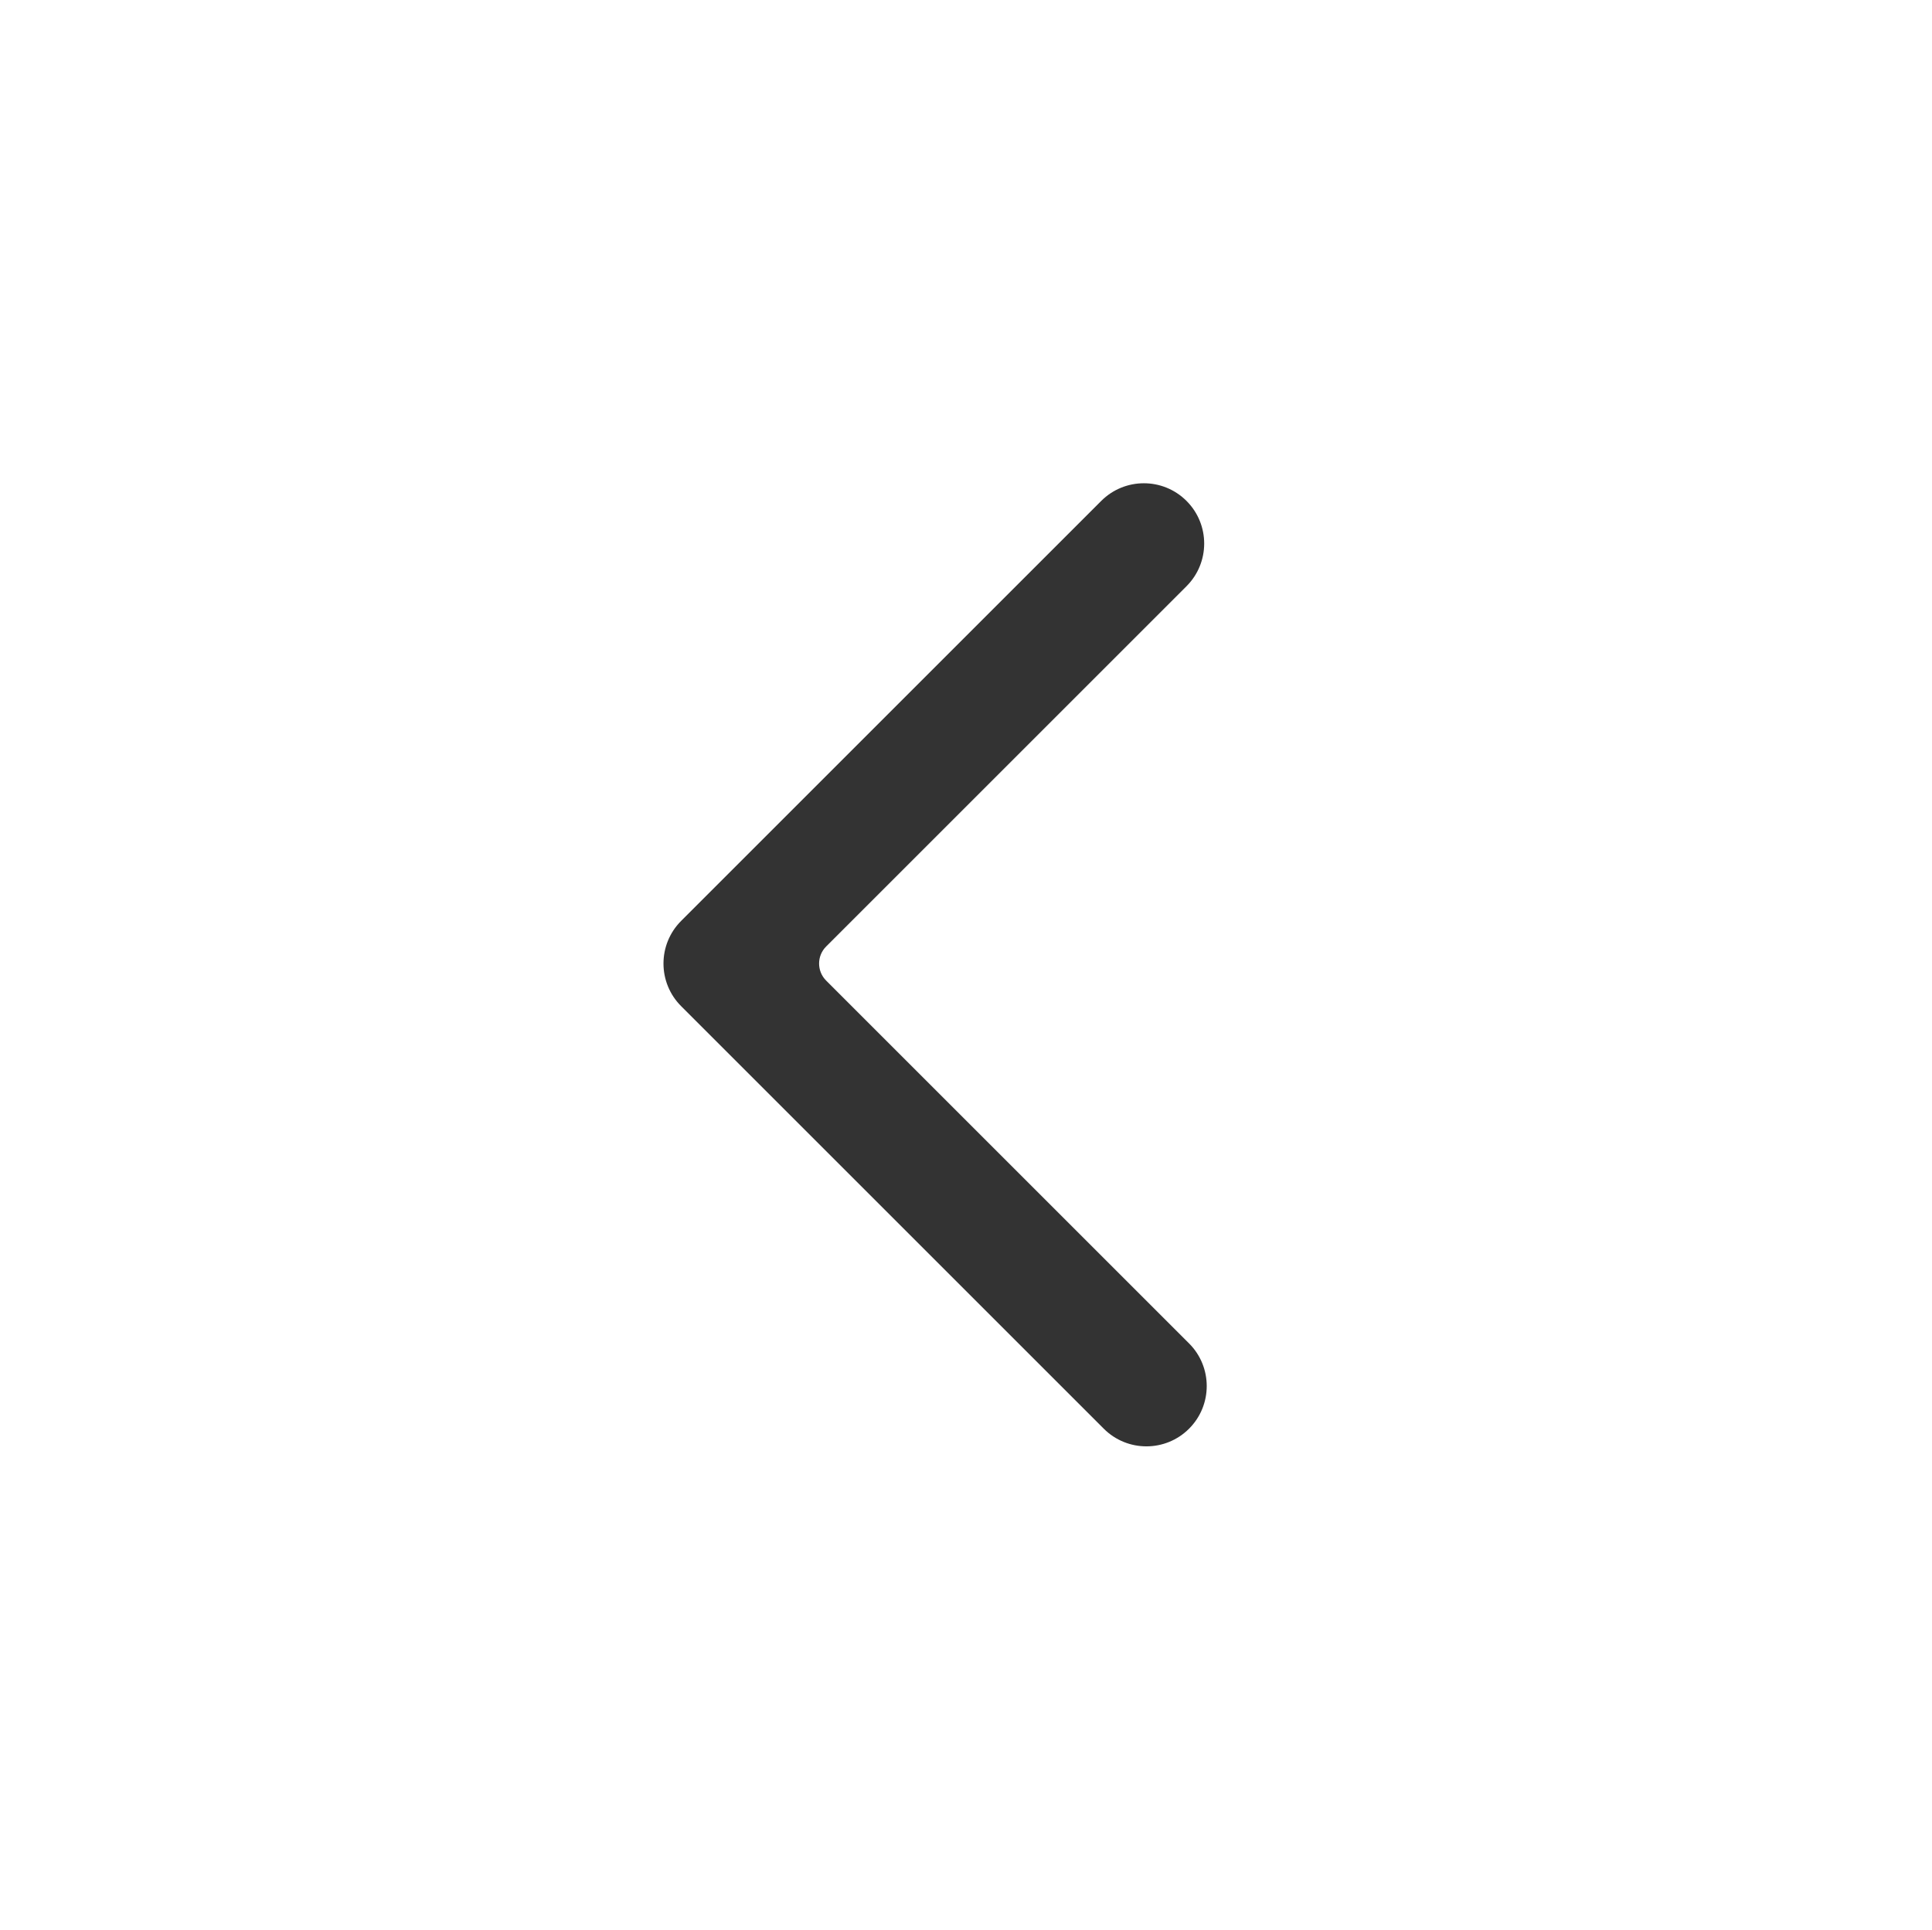 <?xml version="1.0" standalone="no"?><!DOCTYPE svg PUBLIC "-//W3C//DTD SVG 1.1//EN" "http://www.w3.org/Graphics/SVG/1.1/DTD/svg11.dtd"><svg class="icon" width="200px" height="199.80px" viewBox="0 0 1025 1024" version="1.1" xmlns="http://www.w3.org/2000/svg"><path fill="#333333" d="M585.592 758.173l-224.219-224.22c-12.497-12.497-12.497-32.758 0-45.255l222.871-222.871c12.496-12.496 32.758-12.496 45.254 0 12.497 12.497 12.497 32.758 0 45.255L438.306 502.275c-4.999 4.999-4.999 13.103 0 18.102l192.541 192.541c12.496 12.497 12.496 32.758 0 45.255-12.497 12.496-32.758 12.496-45.255 0z" /></svg>